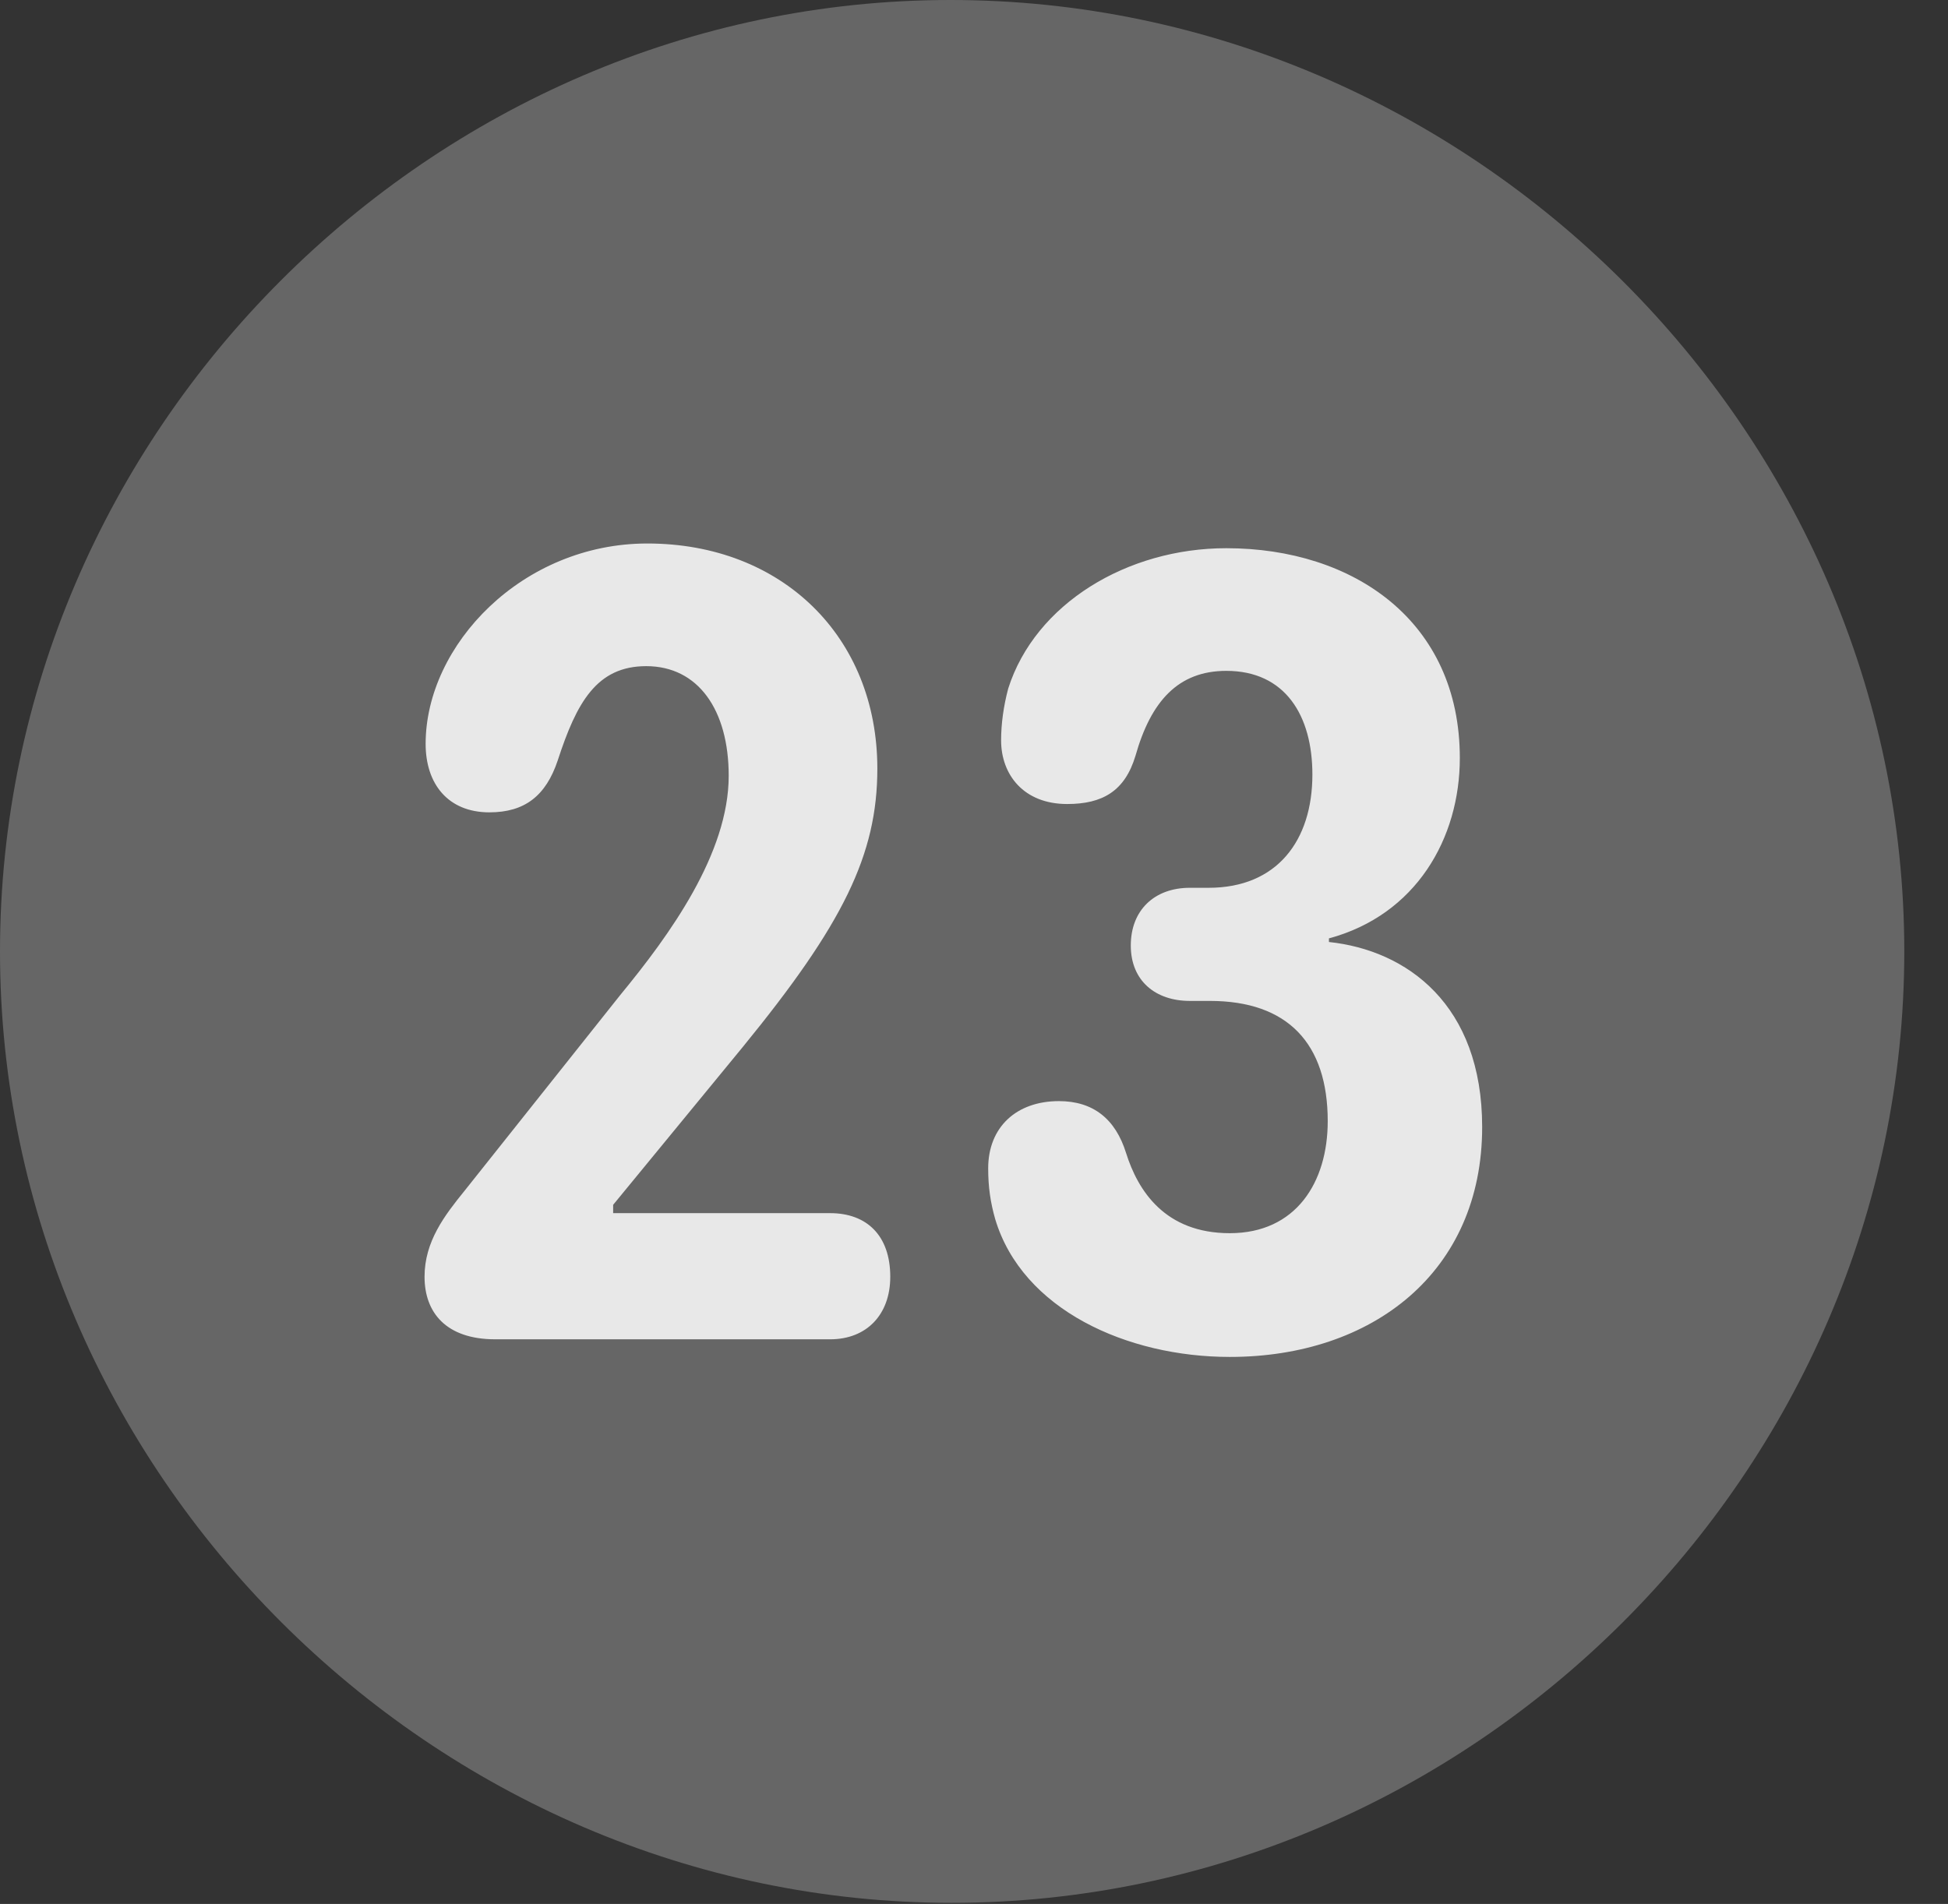 <?xml version="1.0" encoding="UTF-8"?>
<!--Generator: Apple Native CoreSVG 232.5-->
<!DOCTYPE svg
PUBLIC "-//W3C//DTD SVG 1.1//EN"
       "http://www.w3.org/Graphics/SVG/1.1/DTD/svg11.dtd">
<svg version="1.1" xmlns="http://www.w3.org/2000/svg" xmlns:xlink="http://www.w3.org/1999/xlink" width="16.133" height="15.771">
 <rect width="100%" height="100%" fill="#333333" stroke="none"/>
 <g>
  <rect height="15.771" opacity="0" width="16.133" x="0" y="0"/>
  <path d="M7.881 15.762C12.188 15.762 15.771 12.188 15.771 7.881C15.771 3.574 12.178 0 7.871 0C3.574 0 0 3.574 0 7.881C0 12.188 3.584 15.762 7.881 15.762Z" fill="#ffffff" fill-opacity="0.25"/>
  <path d="M4.102 11.094C3.691 11.094 3.516 10.869 3.516 10.576C3.516 10.283 3.682 10.068 3.848 9.863L5.137 8.242C5.547 7.744 6.035 7.07 6.035 6.426C6.035 5.879 5.781 5.518 5.352 5.518C4.941 5.518 4.775 5.82 4.619 6.299C4.521 6.592 4.346 6.729 4.053 6.729C3.711 6.729 3.525 6.494 3.525 6.162C3.525 5.342 4.326 4.502 5.361 4.502C6.475 4.502 7.266 5.273 7.266 6.367C7.266 7.08 6.982 7.656 6.152 8.672L5.078 9.98L5.078 10.049L6.875 10.049C7.178 10.049 7.373 10.234 7.373 10.576C7.373 10.889 7.178 11.094 6.875 11.094ZM10.185 11.24C9.336 11.24 8.467 10.85 8.242 10.098C8.203 9.961 8.184 9.834 8.184 9.678C8.184 9.336 8.418 9.121 8.77 9.121C9.053 9.121 9.238 9.268 9.326 9.551C9.424 9.863 9.648 10.215 10.185 10.215C10.732 10.215 10.996 9.795 10.996 9.287C10.996 8.643 10.664 8.291 10.02 8.291L9.854 8.291C9.57 8.291 9.365 8.125 9.365 7.832C9.365 7.539 9.561 7.354 9.854 7.354L10.01 7.354C10.576 7.354 10.869 6.963 10.869 6.416C10.869 5.928 10.645 5.557 10.156 5.557C9.756 5.557 9.531 5.811 9.404 6.26C9.316 6.553 9.131 6.66 8.838 6.66C8.477 6.66 8.291 6.416 8.291 6.133C8.291 5.996 8.311 5.85 8.35 5.703C8.574 5 9.336 4.541 10.156 4.541C11.211 4.541 12.09 5.146 12.09 6.279C12.09 6.943 11.729 7.578 11.006 7.773L11.006 7.803C11.65 7.871 12.275 8.32 12.275 9.336C12.275 10.537 11.367 11.24 10.185 11.24Z" fill="#ffffff" fill-opacity="0.85"/>
 </g>
</svg>
